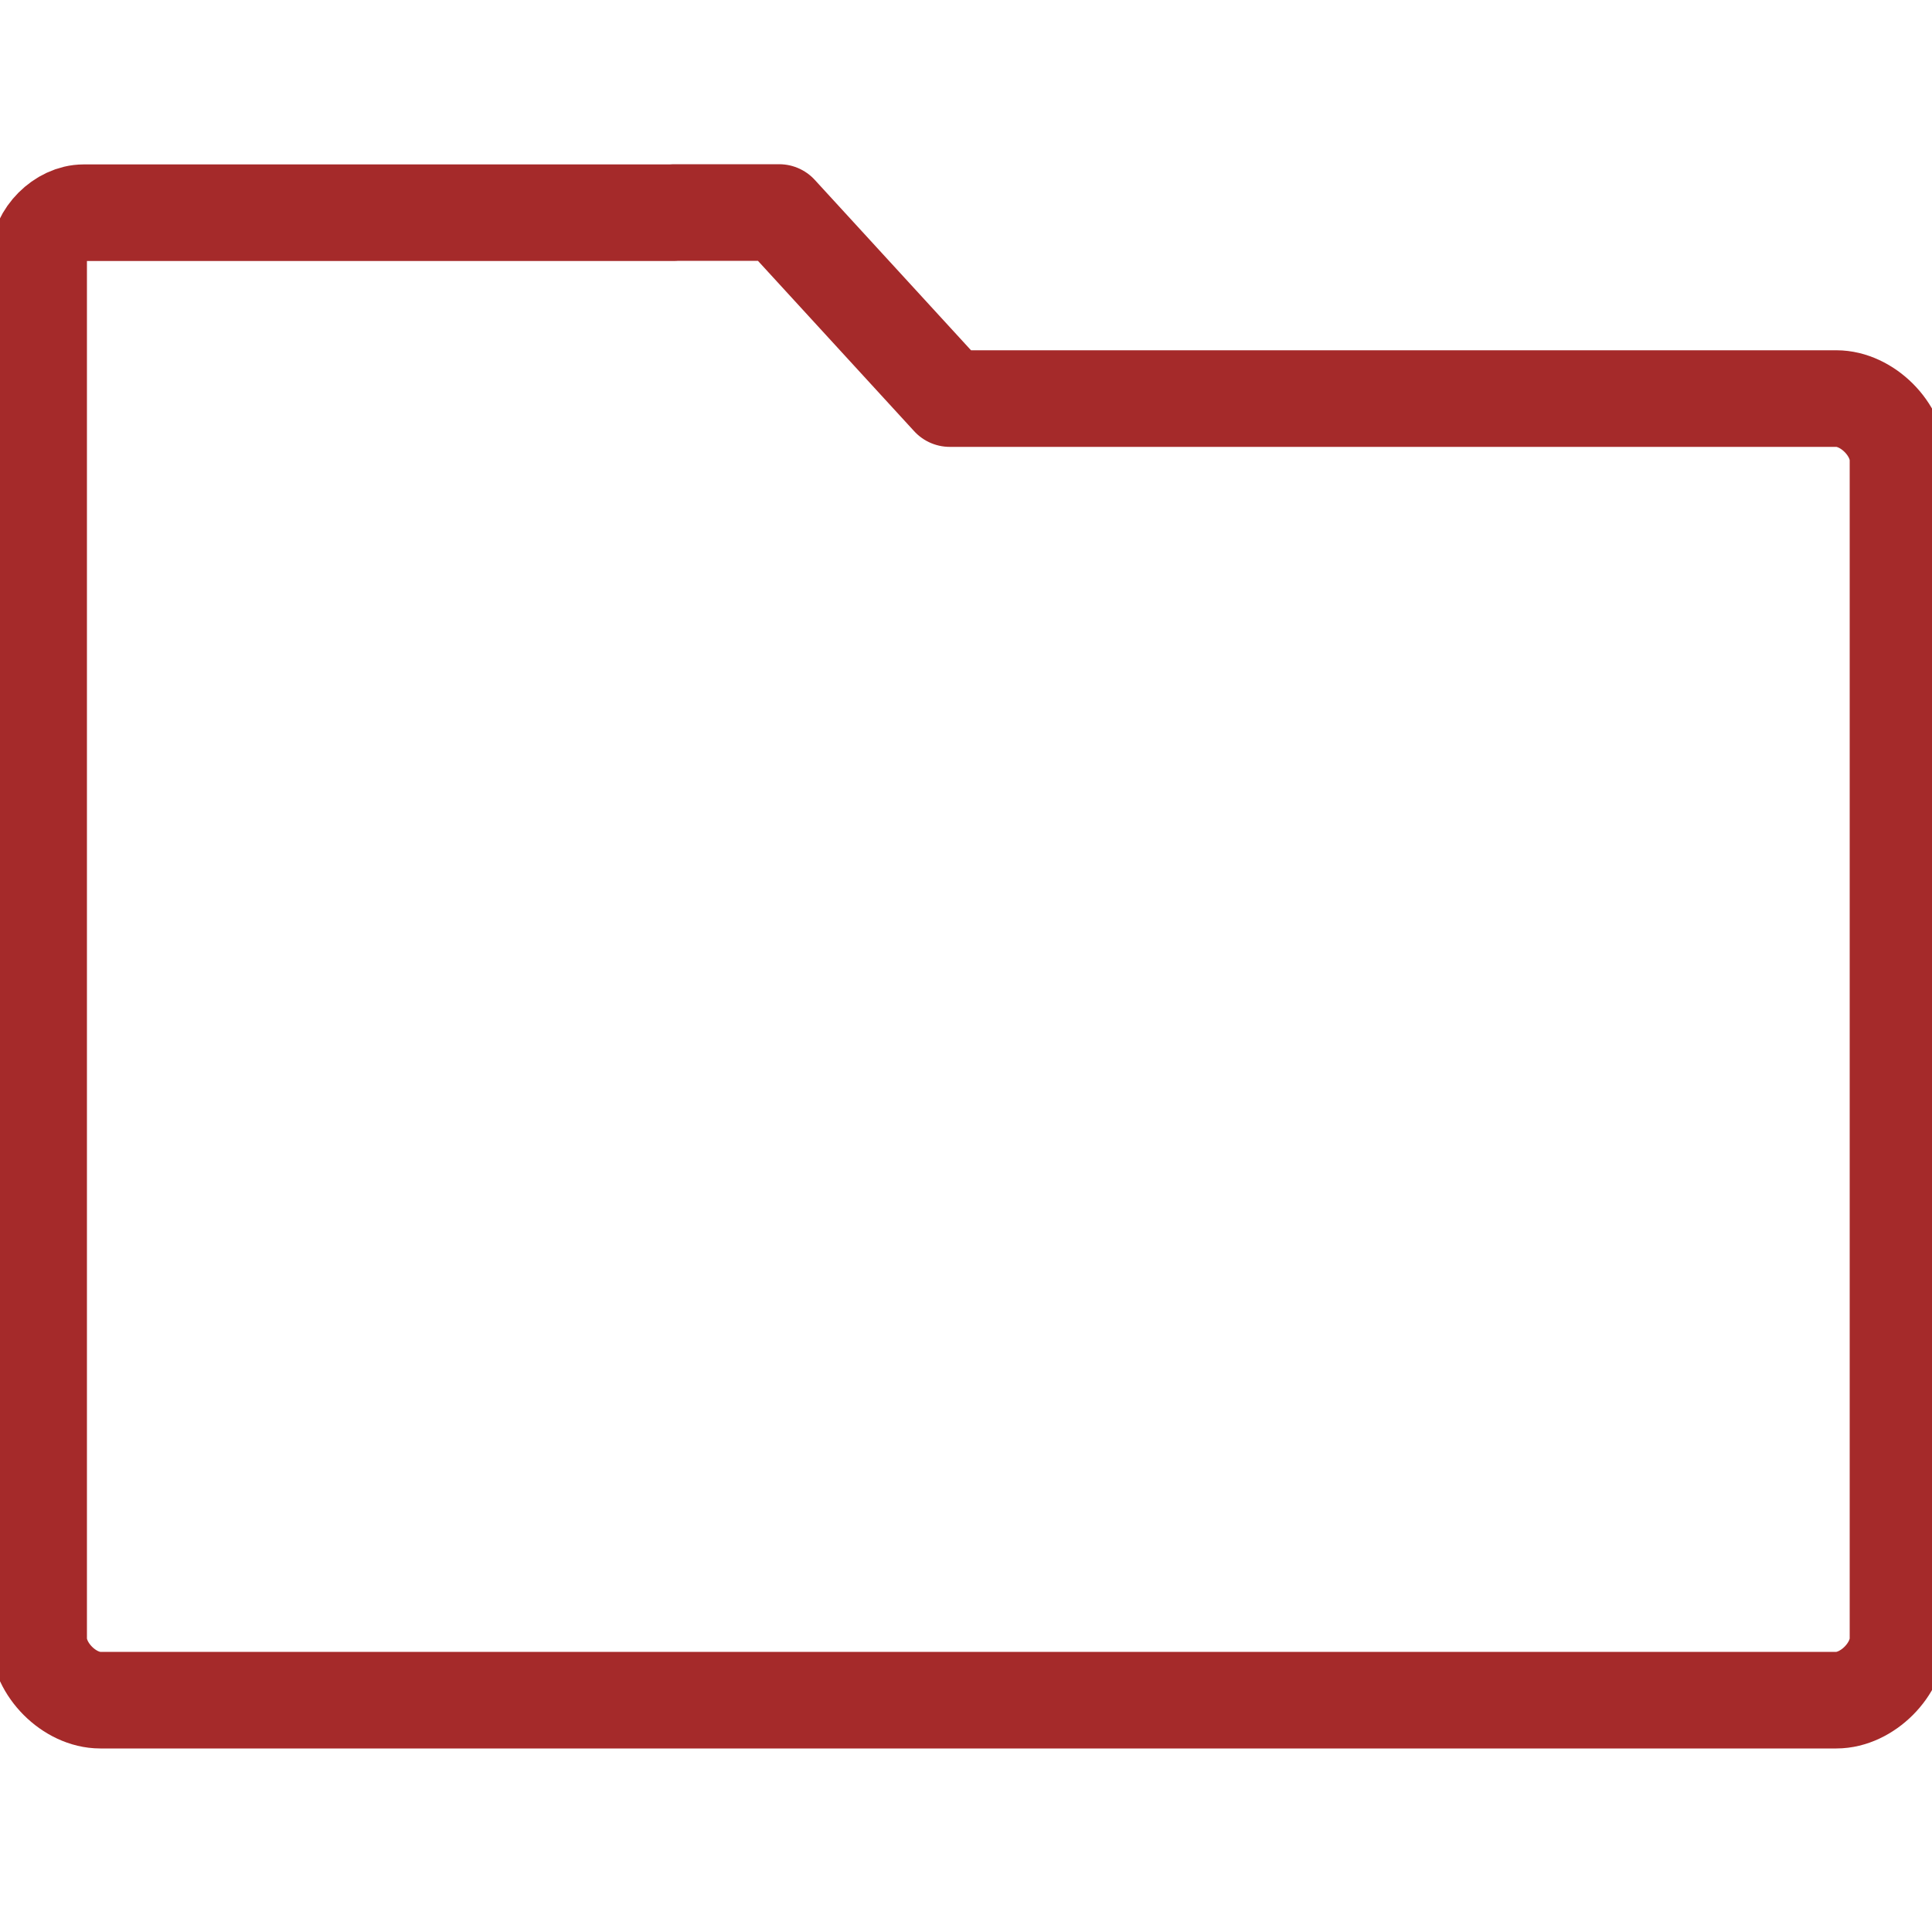 <?xml version="1.0" encoding="UTF-8"?>
<svg version="1.2" width="100mm" height="100mm" viewBox="0 0 10000 10000" preserveAspectRatio="xMidYMid" xmlns="http://www.w3.org/2000/svg" xml:space="preserve">
	<g>
		<path fill="none" stroke="brown" stroke-width="500" stroke-linejoin="round" d="M 9505,2063 C 9664,2063 9824,2222 9824,2382 L 9824,8481 C 9824,8640 9664,8800 9505,8800 L 519,8800 C 359,8800 200,8640 200,8481 L 200,2696 200,2382 200,1335 C 200,1217 316,1101 433,1101 L 3488,1101 3489,1100 4033,1100 4916,2063 9505,2063 Z"/>
	</g>
</svg>
